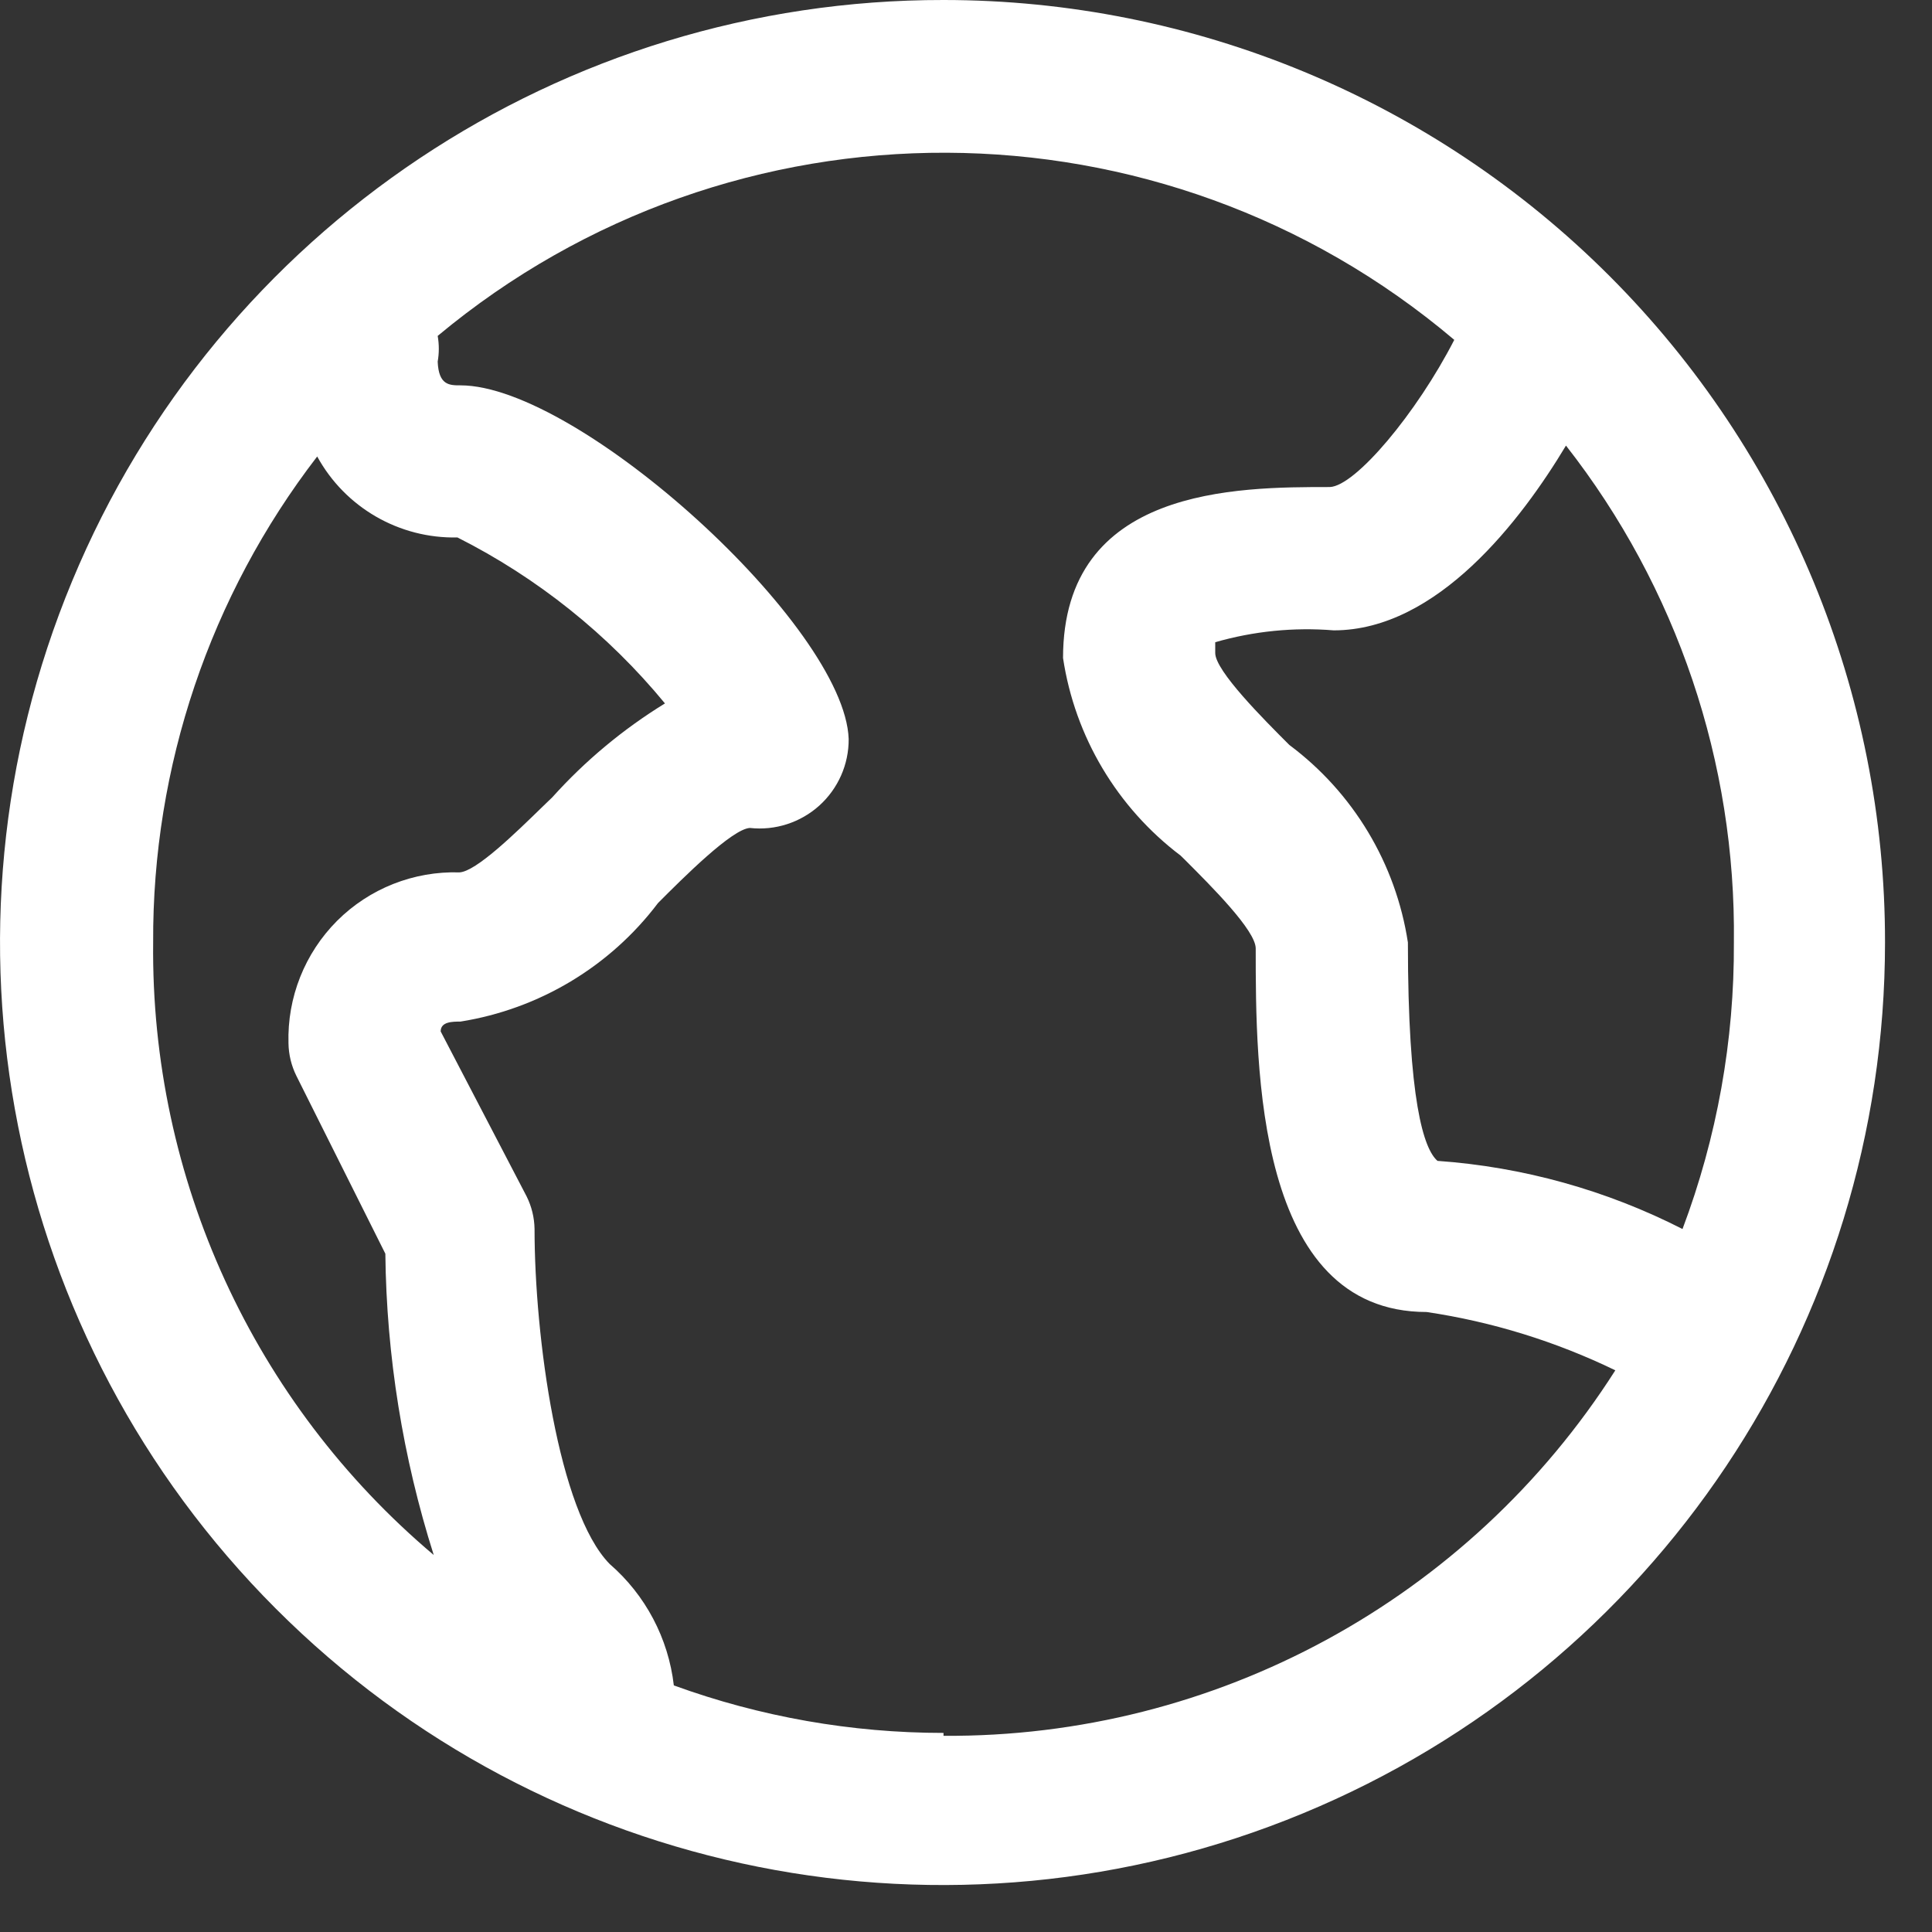<svg width="22" height="22" viewBox="0 0 22 22" fill="none" xmlns="http://www.w3.org/2000/svg">
<rect x="0" y="0" width="22" height="22" fill="#333333" stroke="none"/>
<path fill-rule="evenodd" clip-rule="evenodd" d="M0.821 6.618C2.485 2.607 6.402 -0.005 10.744 5.93822e-06C13.589 4.37173e-06 16.318 1.131 18.329 3.144C20.34 5.157 21.468 7.887 21.465 10.732C21.465 15.074 18.849 18.989 14.837 20.649C10.825 22.31 6.208 21.389 3.14 18.317C0.071 15.246 -0.844 10.628 0.821 6.618ZM19.159 13.995C19.552 12.952 19.75 11.847 19.744 10.732C19.769 8.684 19.095 6.687 17.832 5.074C17.325 5.918 16.369 7.178 15.188 7.178C14.733 7.141 14.276 7.187 13.838 7.313V7.436C13.838 7.639 14.389 8.19 14.682 8.483C15.41 9.026 15.895 9.834 16.032 10.732C16.032 12.533 16.212 13.084 16.369 13.219C17.342 13.288 18.29 13.552 19.159 13.995ZM1.744 10.732C1.734 8.731 2.391 6.784 3.612 5.198C3.93 5.779 4.546 6.135 5.209 6.12C6.119 6.579 6.924 7.223 7.572 8.01C7.095 8.303 6.663 8.663 6.289 9.079C6.254 9.112 6.217 9.149 6.176 9.188C5.866 9.49 5.421 9.924 5.232 9.934C4.711 9.918 4.206 10.118 3.838 10.486C3.47 10.855 3.27 11.359 3.285 11.88C3.287 12.009 3.318 12.136 3.375 12.251L4.388 14.276C4.401 15.441 4.587 16.597 4.939 17.707C2.887 15.976 1.715 13.418 1.744 10.732ZM7.673 19.192C8.657 19.55 9.697 19.733 10.744 19.733V19.766C13.84 19.787 16.73 18.215 18.394 15.604C17.715 15.275 16.991 15.051 16.245 14.94C14.299 14.94 14.299 12.15 14.299 10.8C14.299 10.596 13.797 10.095 13.488 9.786C13.473 9.771 13.458 9.757 13.444 9.743C12.721 9.196 12.24 8.389 12.105 7.493C12.105 5.546 14.085 5.546 15.143 5.546C15.435 5.535 16.133 4.703 16.56 3.87C13.224 1.046 8.342 1.027 4.984 3.825C5.001 3.922 5.001 4.021 4.984 4.118C4.995 4.388 5.119 4.388 5.243 4.388C6.593 4.388 9.619 7.133 9.664 8.415C9.666 8.704 9.544 8.98 9.329 9.174C9.114 9.367 8.826 9.46 8.539 9.428C8.337 9.439 7.785 9.99 7.493 10.283C6.946 11.007 6.139 11.49 5.243 11.633C5.153 11.633 5.018 11.633 5.018 11.745L5.997 13.624C6.054 13.739 6.085 13.866 6.087 13.995C6.087 15.221 6.357 17.212 6.942 17.809C7.35 18.162 7.611 18.656 7.673 19.192Z" fill="white"/>
</svg>
    